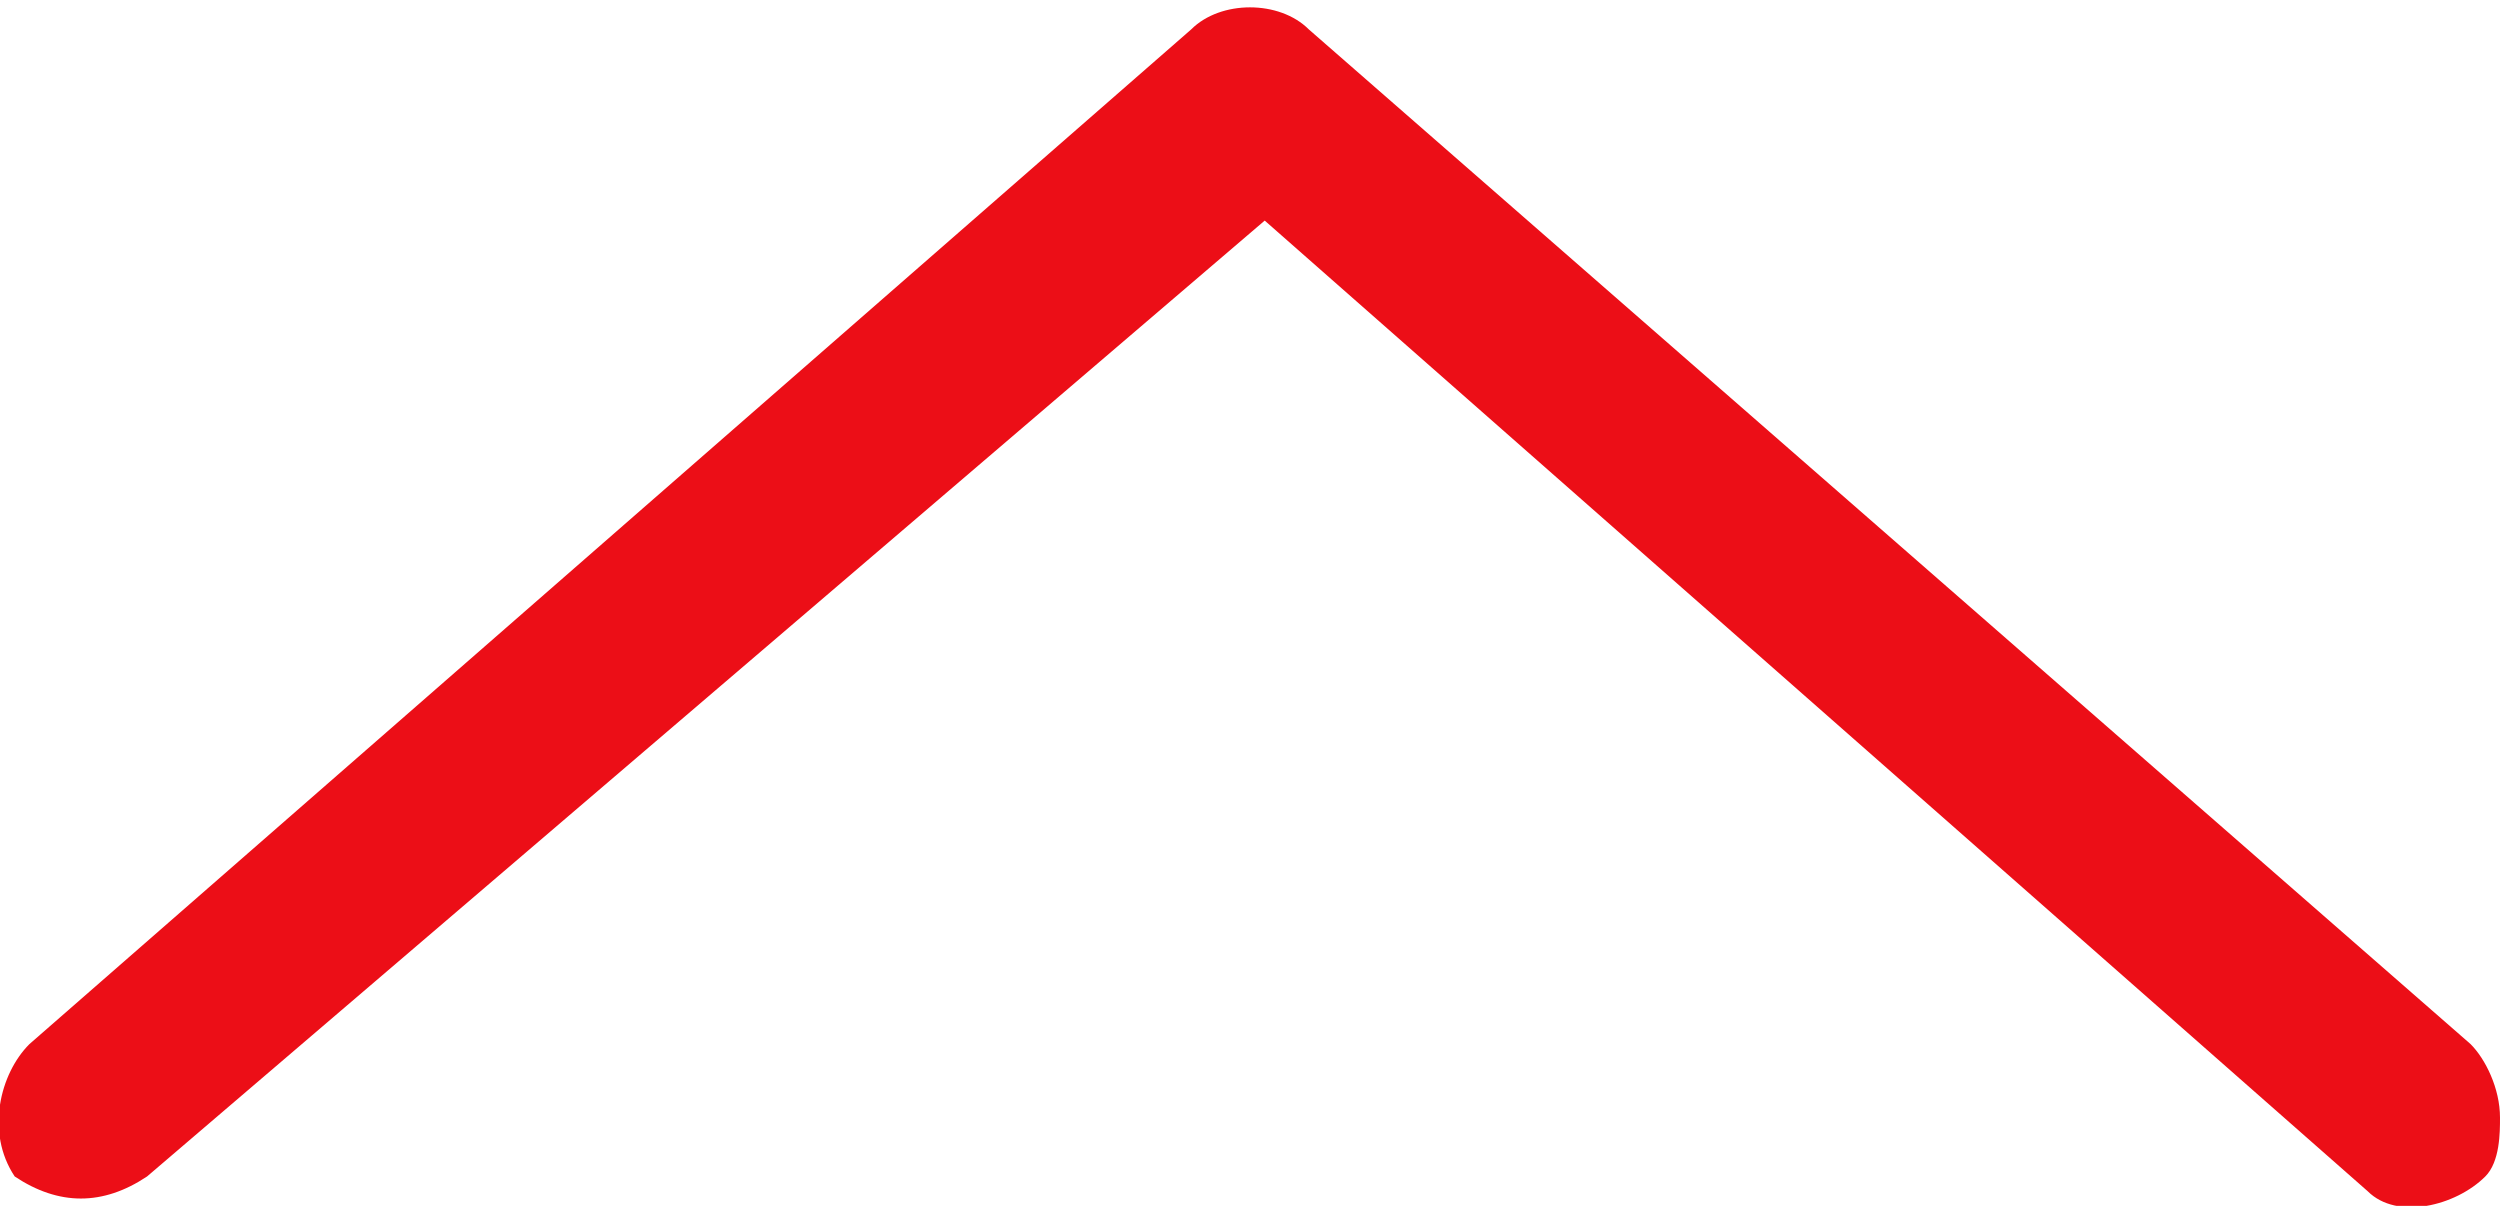 <?xml version="1.0" encoding="utf-8"?>
<!-- Generator: Adobe Illustrator 21.0.0, SVG Export Plug-In . SVG Version: 6.00 Build 0)  -->
<svg version="1.1" id="Layer_1" xmlns="http://www.w3.org/2000/svg" xmlns:xlink="http://www.w3.org/1999/xlink" x="0px" y="0px"
	 viewBox="0 0 17 8.2" style="enable-background:new 0 0 17 8.2;" xml:space="preserve">
<style type="text/css">
	.st0{fill:#EC0E17;}
</style>
<g>
	<path class="st0" d="M17,7.6c0,0.1,0,0.3-0.1,0.4c-0.2,0.2-0.6,0.3-0.8,0.1L8.6,1.5L1,8C0.7,8.2,0.4,8.2,0.1,8
		C-0.1,7.7,0,7.3,0.2,7.1l7.9-6.9C8.3,0,8.7,0,8.9,0.2l7.9,6.9C16.9,7.2,17,7.4,17,7.6z"/>
</g>
</svg>
